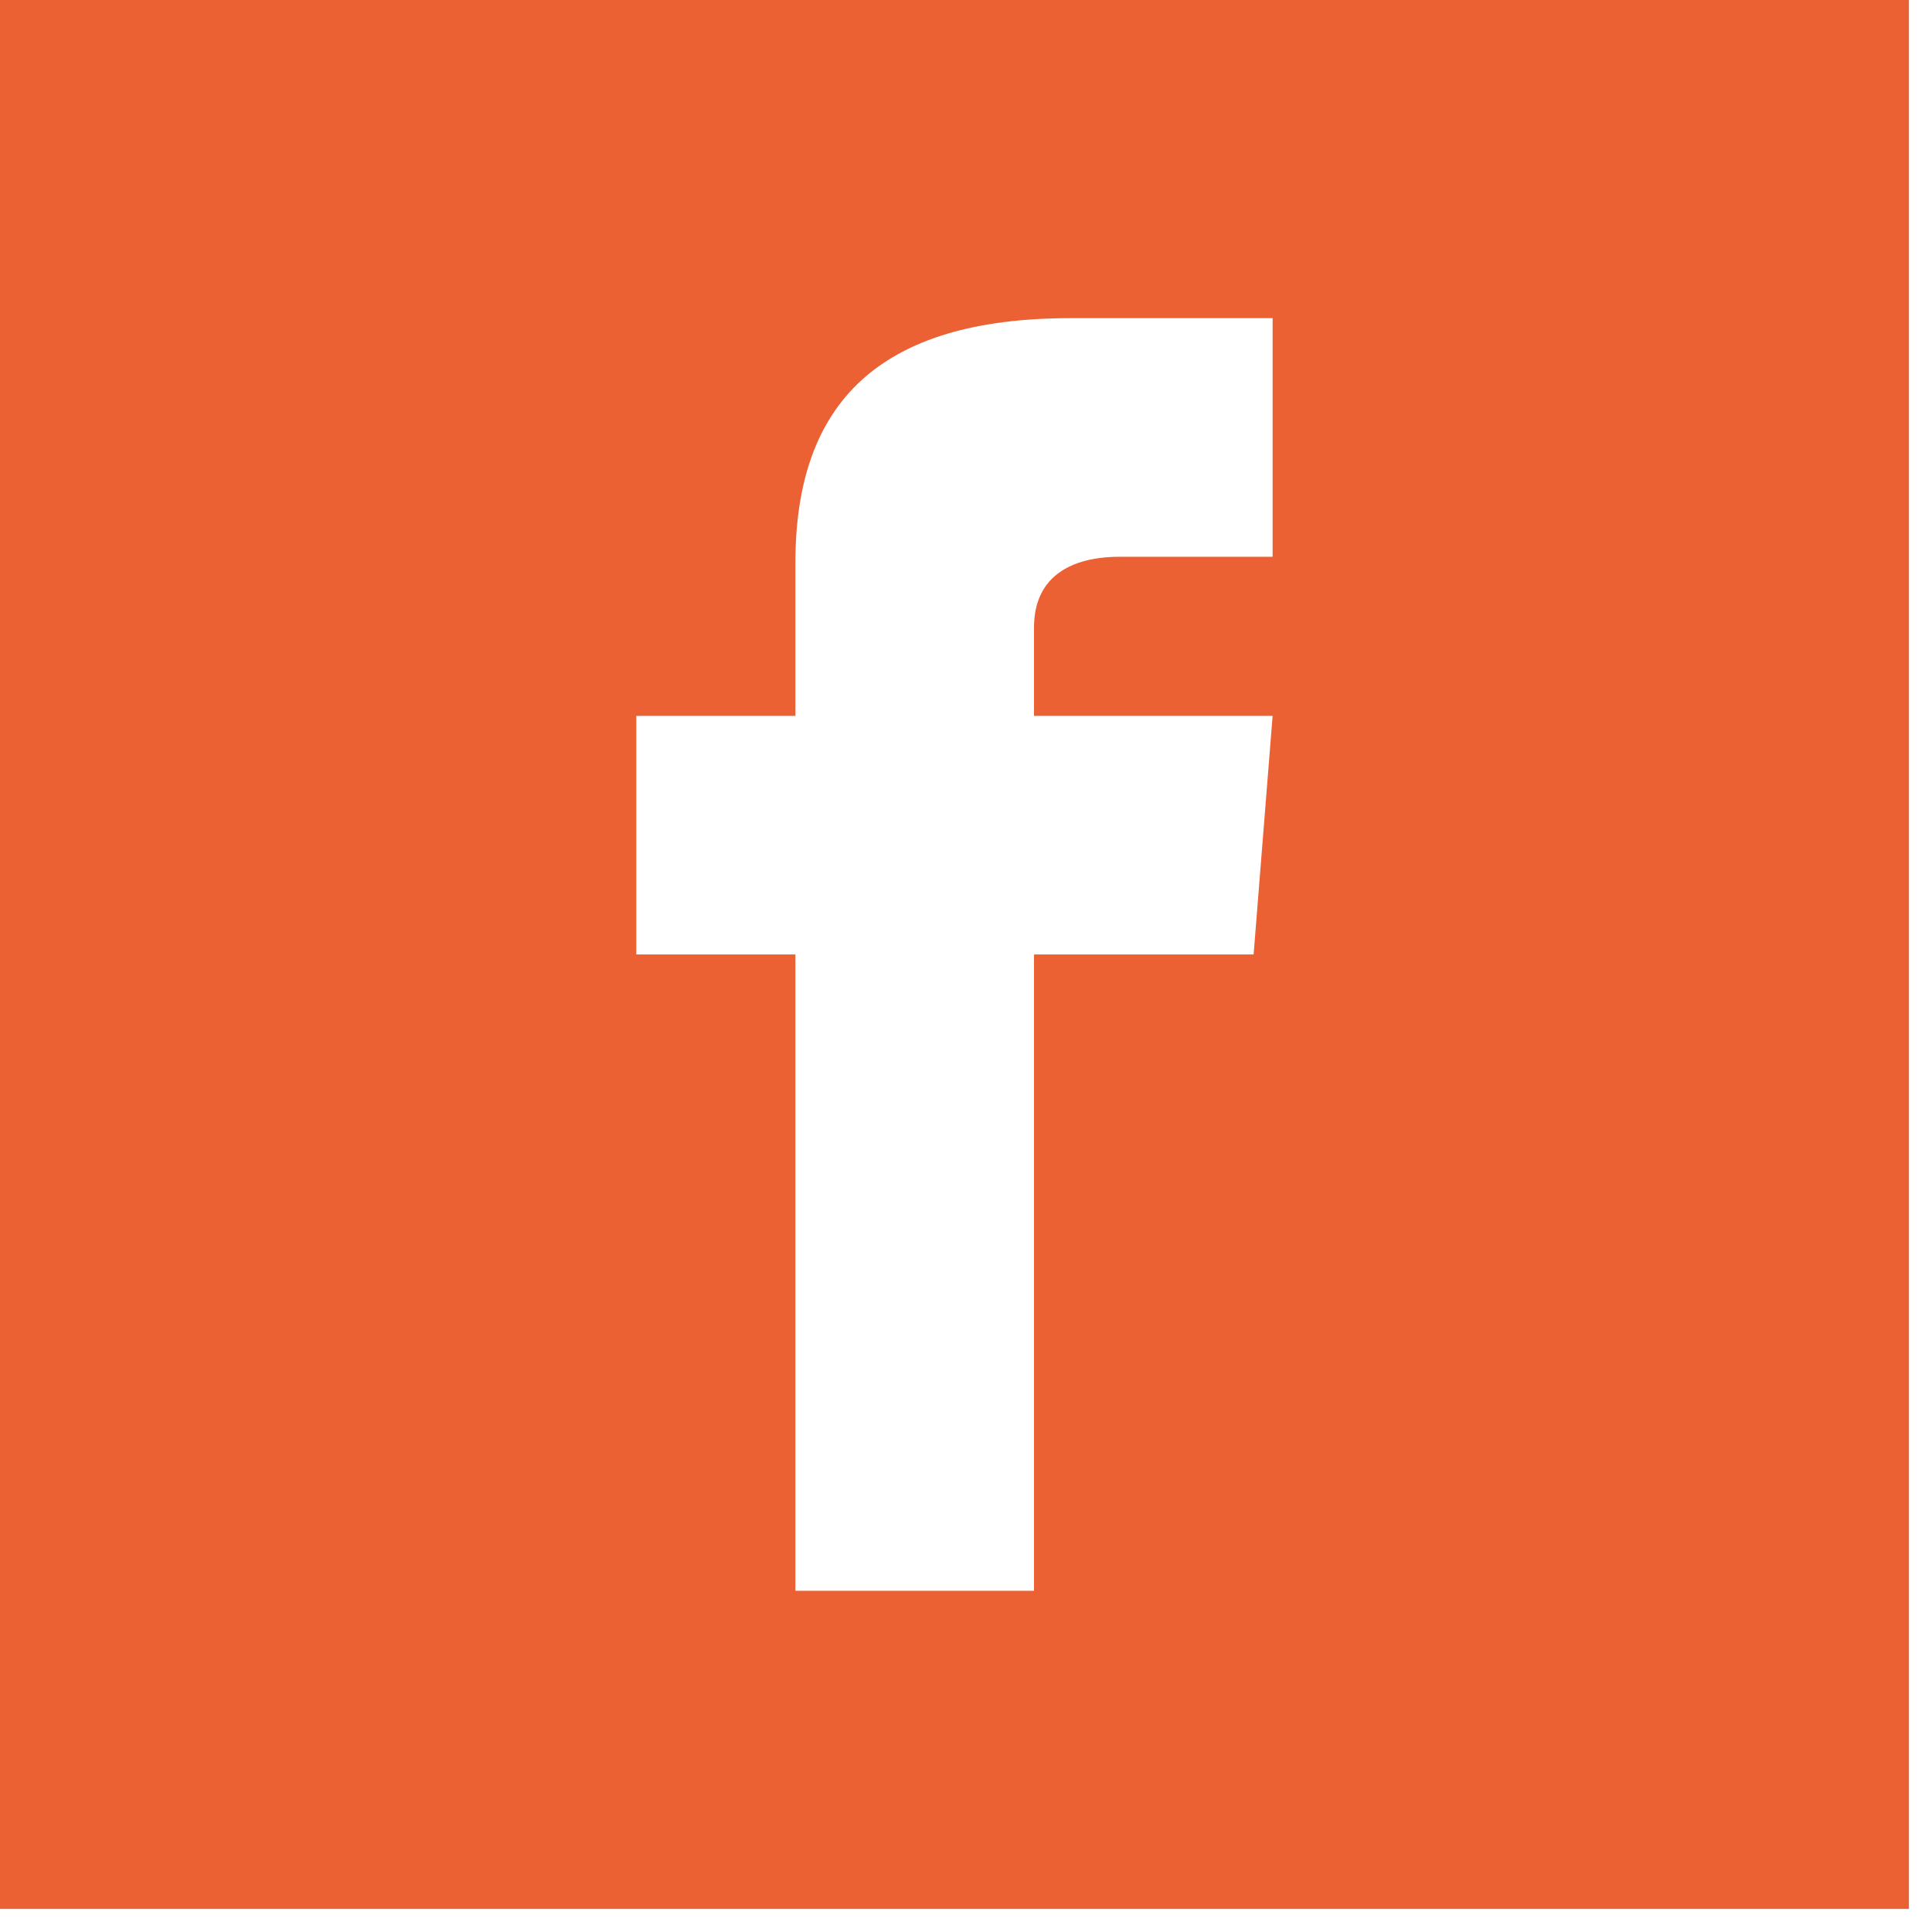<svg width="74" height="74" viewBox="0 0 74 74" fill="#ffffff" xmlns="http://www.w3.org/2000/svg">
<g clip-path="url(#clip0)">
<path d="M0 0V73.116H73.116V0H0ZM48.744 21.326H42.886C41.009 21.326 39.605 22.093 39.605 24.034V27.419H48.744L48.016 36.558H39.605V60.93H30.465V36.558H24.372V27.419H30.465V21.56C30.465 15.4 33.706 12.186 41.009 12.186H48.744V21.326Z" fill="#EC6133"/>
</g>
<defs>
<clipPath id="clip0">
<rect width="73.116" height="73.116" fill="white"/>
</clipPath>
</defs>
</svg>
